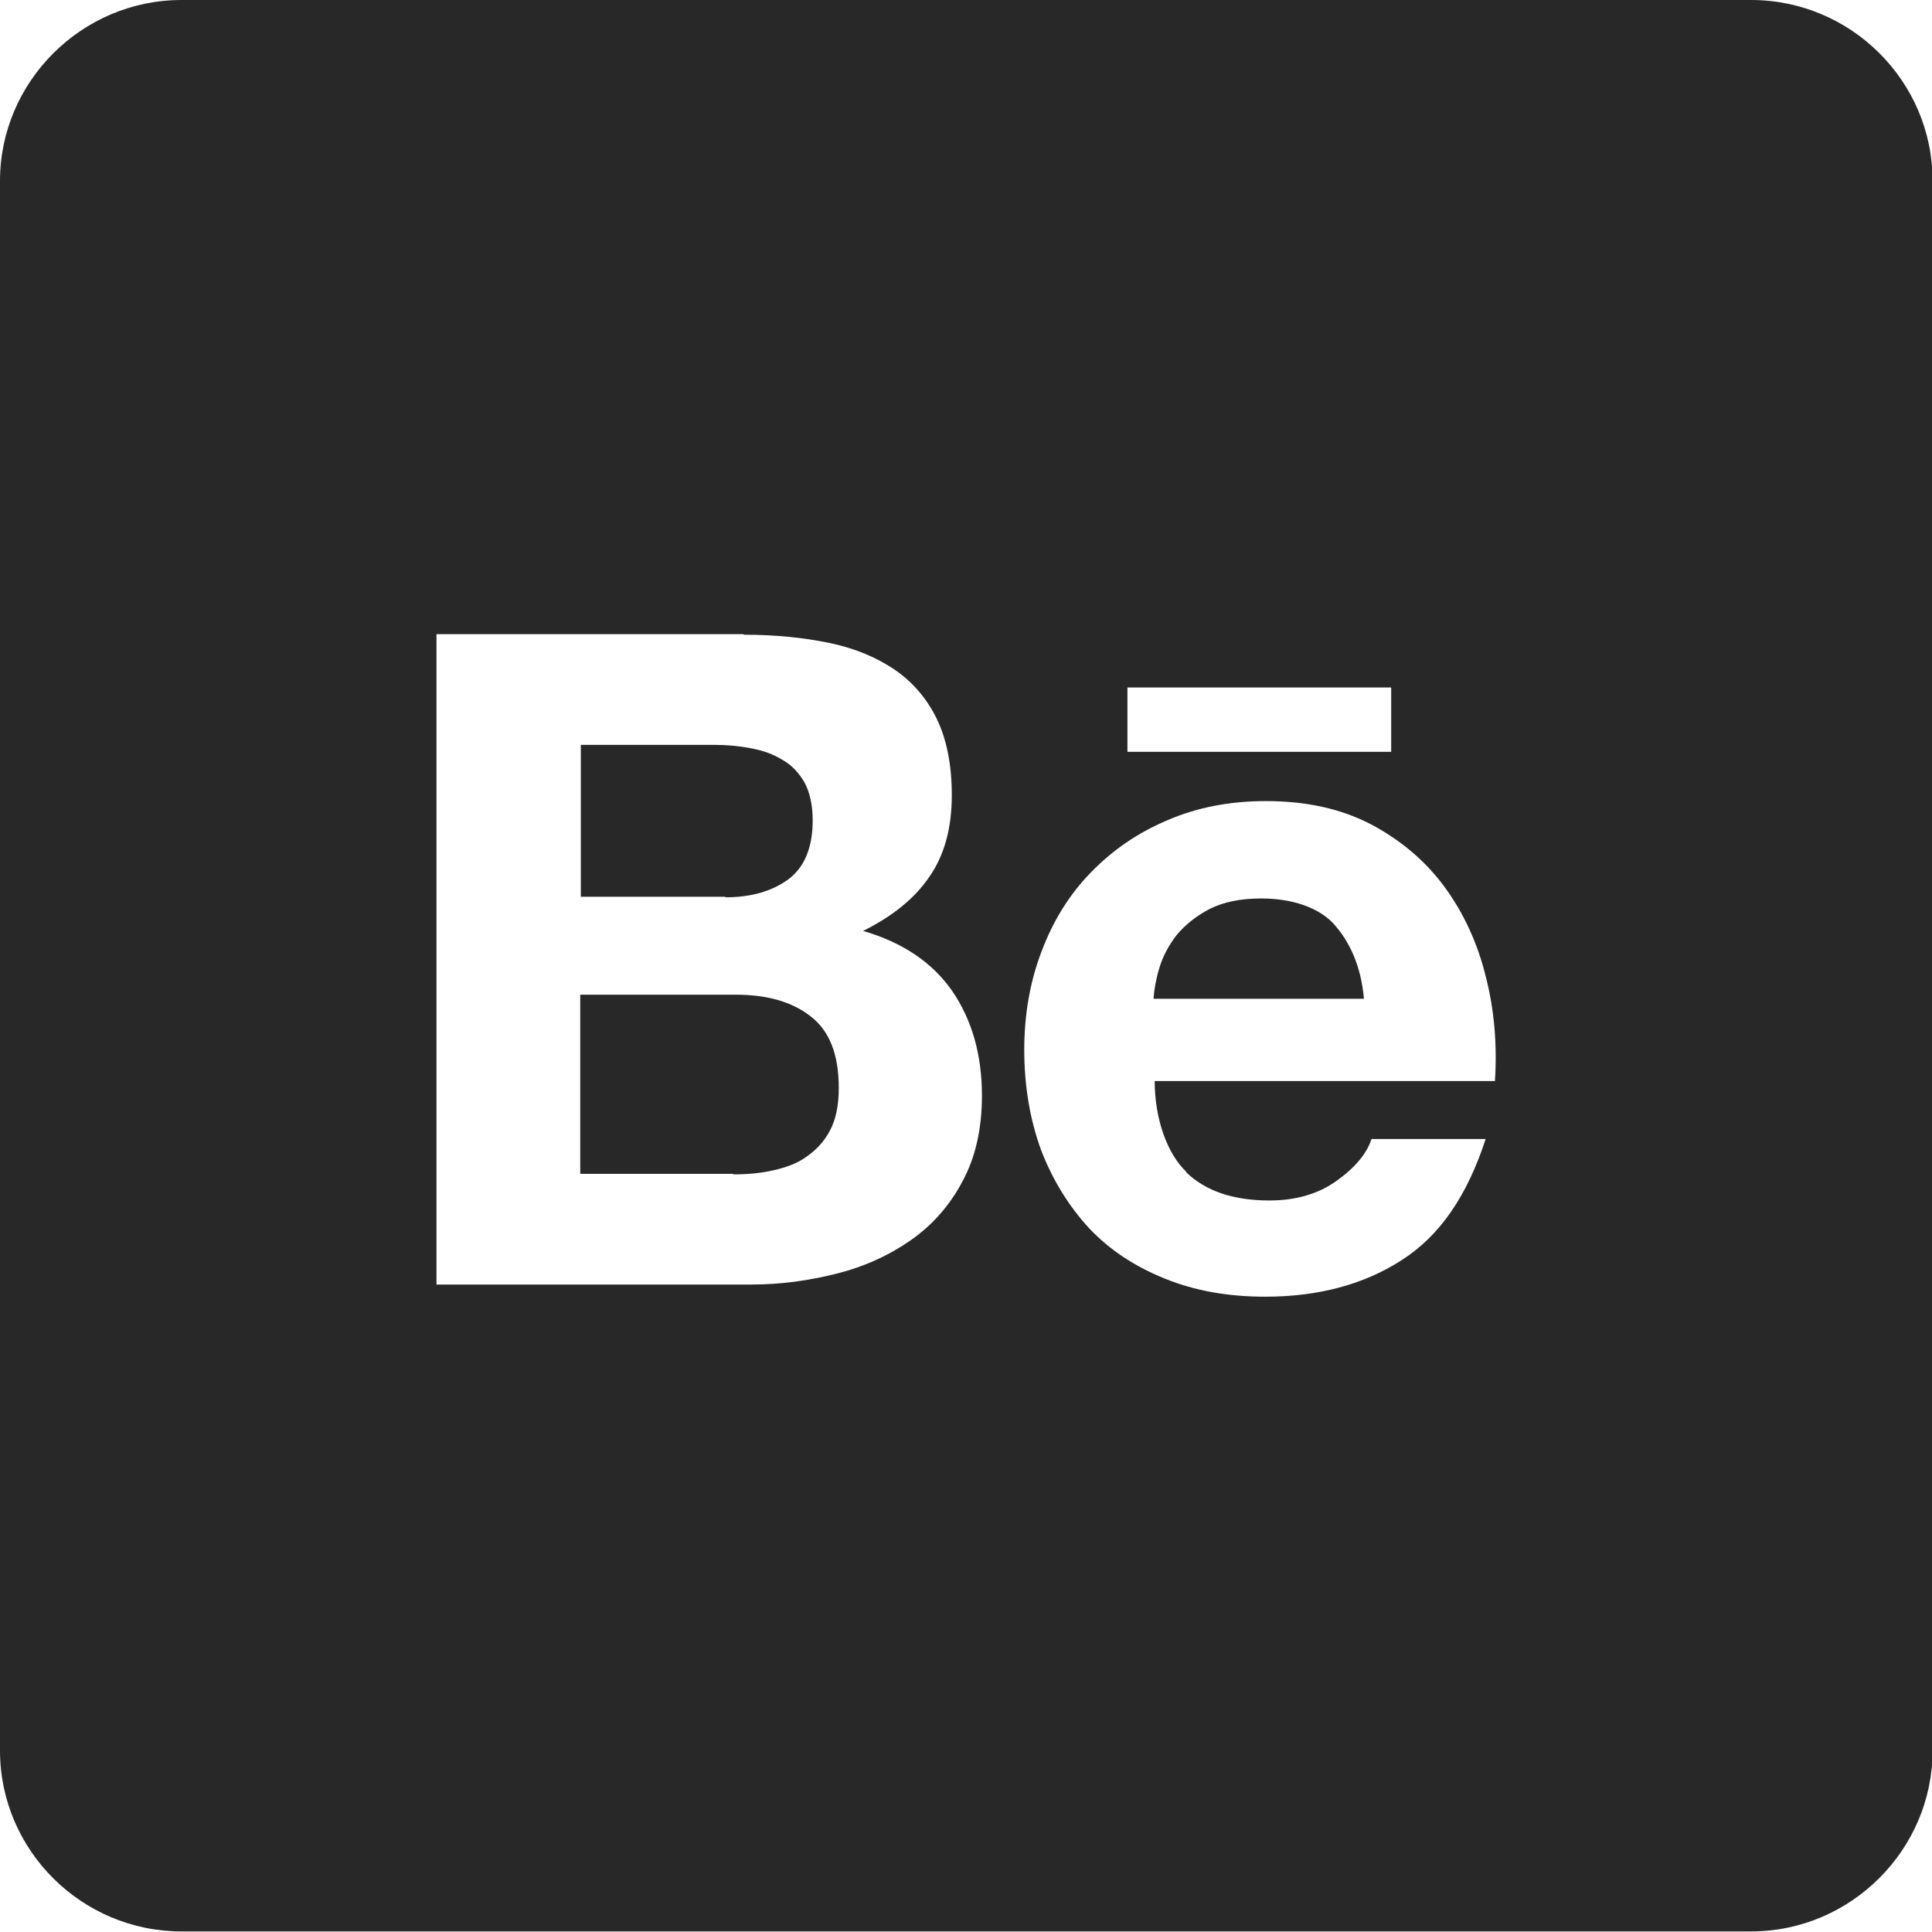 <svg xmlns="http://www.w3.org/2000/svg"  viewBox="0 0 3333 3333" shape-rendering="geometricPrecision" text-rendering="geometricPrecision" image-rendering="optimizeQuality" fill-rule="evenodd" clip-rule="evenodd"><path fill="#282828" d="M3021 0H313C141 0 0 141 0 312v2708c0 172 141 312 313 312h2708c172 0 313-141 313-312V312c0-172-141-312-313-312zM1284 1095c54 0 102 5 146 14s82 25 113 46 56 50 73 85 26 79 26 132c0 57-13 104-39 141-26 38-64 68-114 93 69 20 120 55 154 104 34 50 51 110 51 180 0 57-11 106-33 147-22 42-52 76-89 102s-80 46-128 58c-47 12-96 19-147 19H753V1094h529zm661 91h455v111h-455v-111zm101 836c34 33 82 49 144 49 45 0 84-11 116-34s52-47 60-72h197c-32 98-79 167-145 209-65 42-144 63-235 63-64 0-121-10-173-31s-95-49-131-87c-35-38-63-83-83-135-19-52-29-110-29-173 0-61 10-118 30-170 20-53 48-98 85-136s80-68 132-90c51-22 107-33 170-33 69 0 129 13 181 40 51 27 94 63 127 108s57 97 71 154c15 58 20 118 16 181h-587c0 64 21 125 55 157zm256-427c-26-29-72-45-126-45-36 0-65 6-89 18-23 12-42 27-57 45-14 18-24 37-30 57s-9 38-10 53h363c-5-57-25-99-52-129zm-1051-47c44 0 80-10 109-31 28-21 42-55 42-102 0-26-5-48-14-65-10-17-22-30-38-39-16-10-33-16-54-20-20-4-42-6-63-6h-231v262h250zm14 478c24 0 47-2 69-7s42-12 58-24c16-11 30-26 40-45s15-43 15-73c0-58-16-99-49-124-32-25-75-37-129-37h-268v309h264z"/></svg>